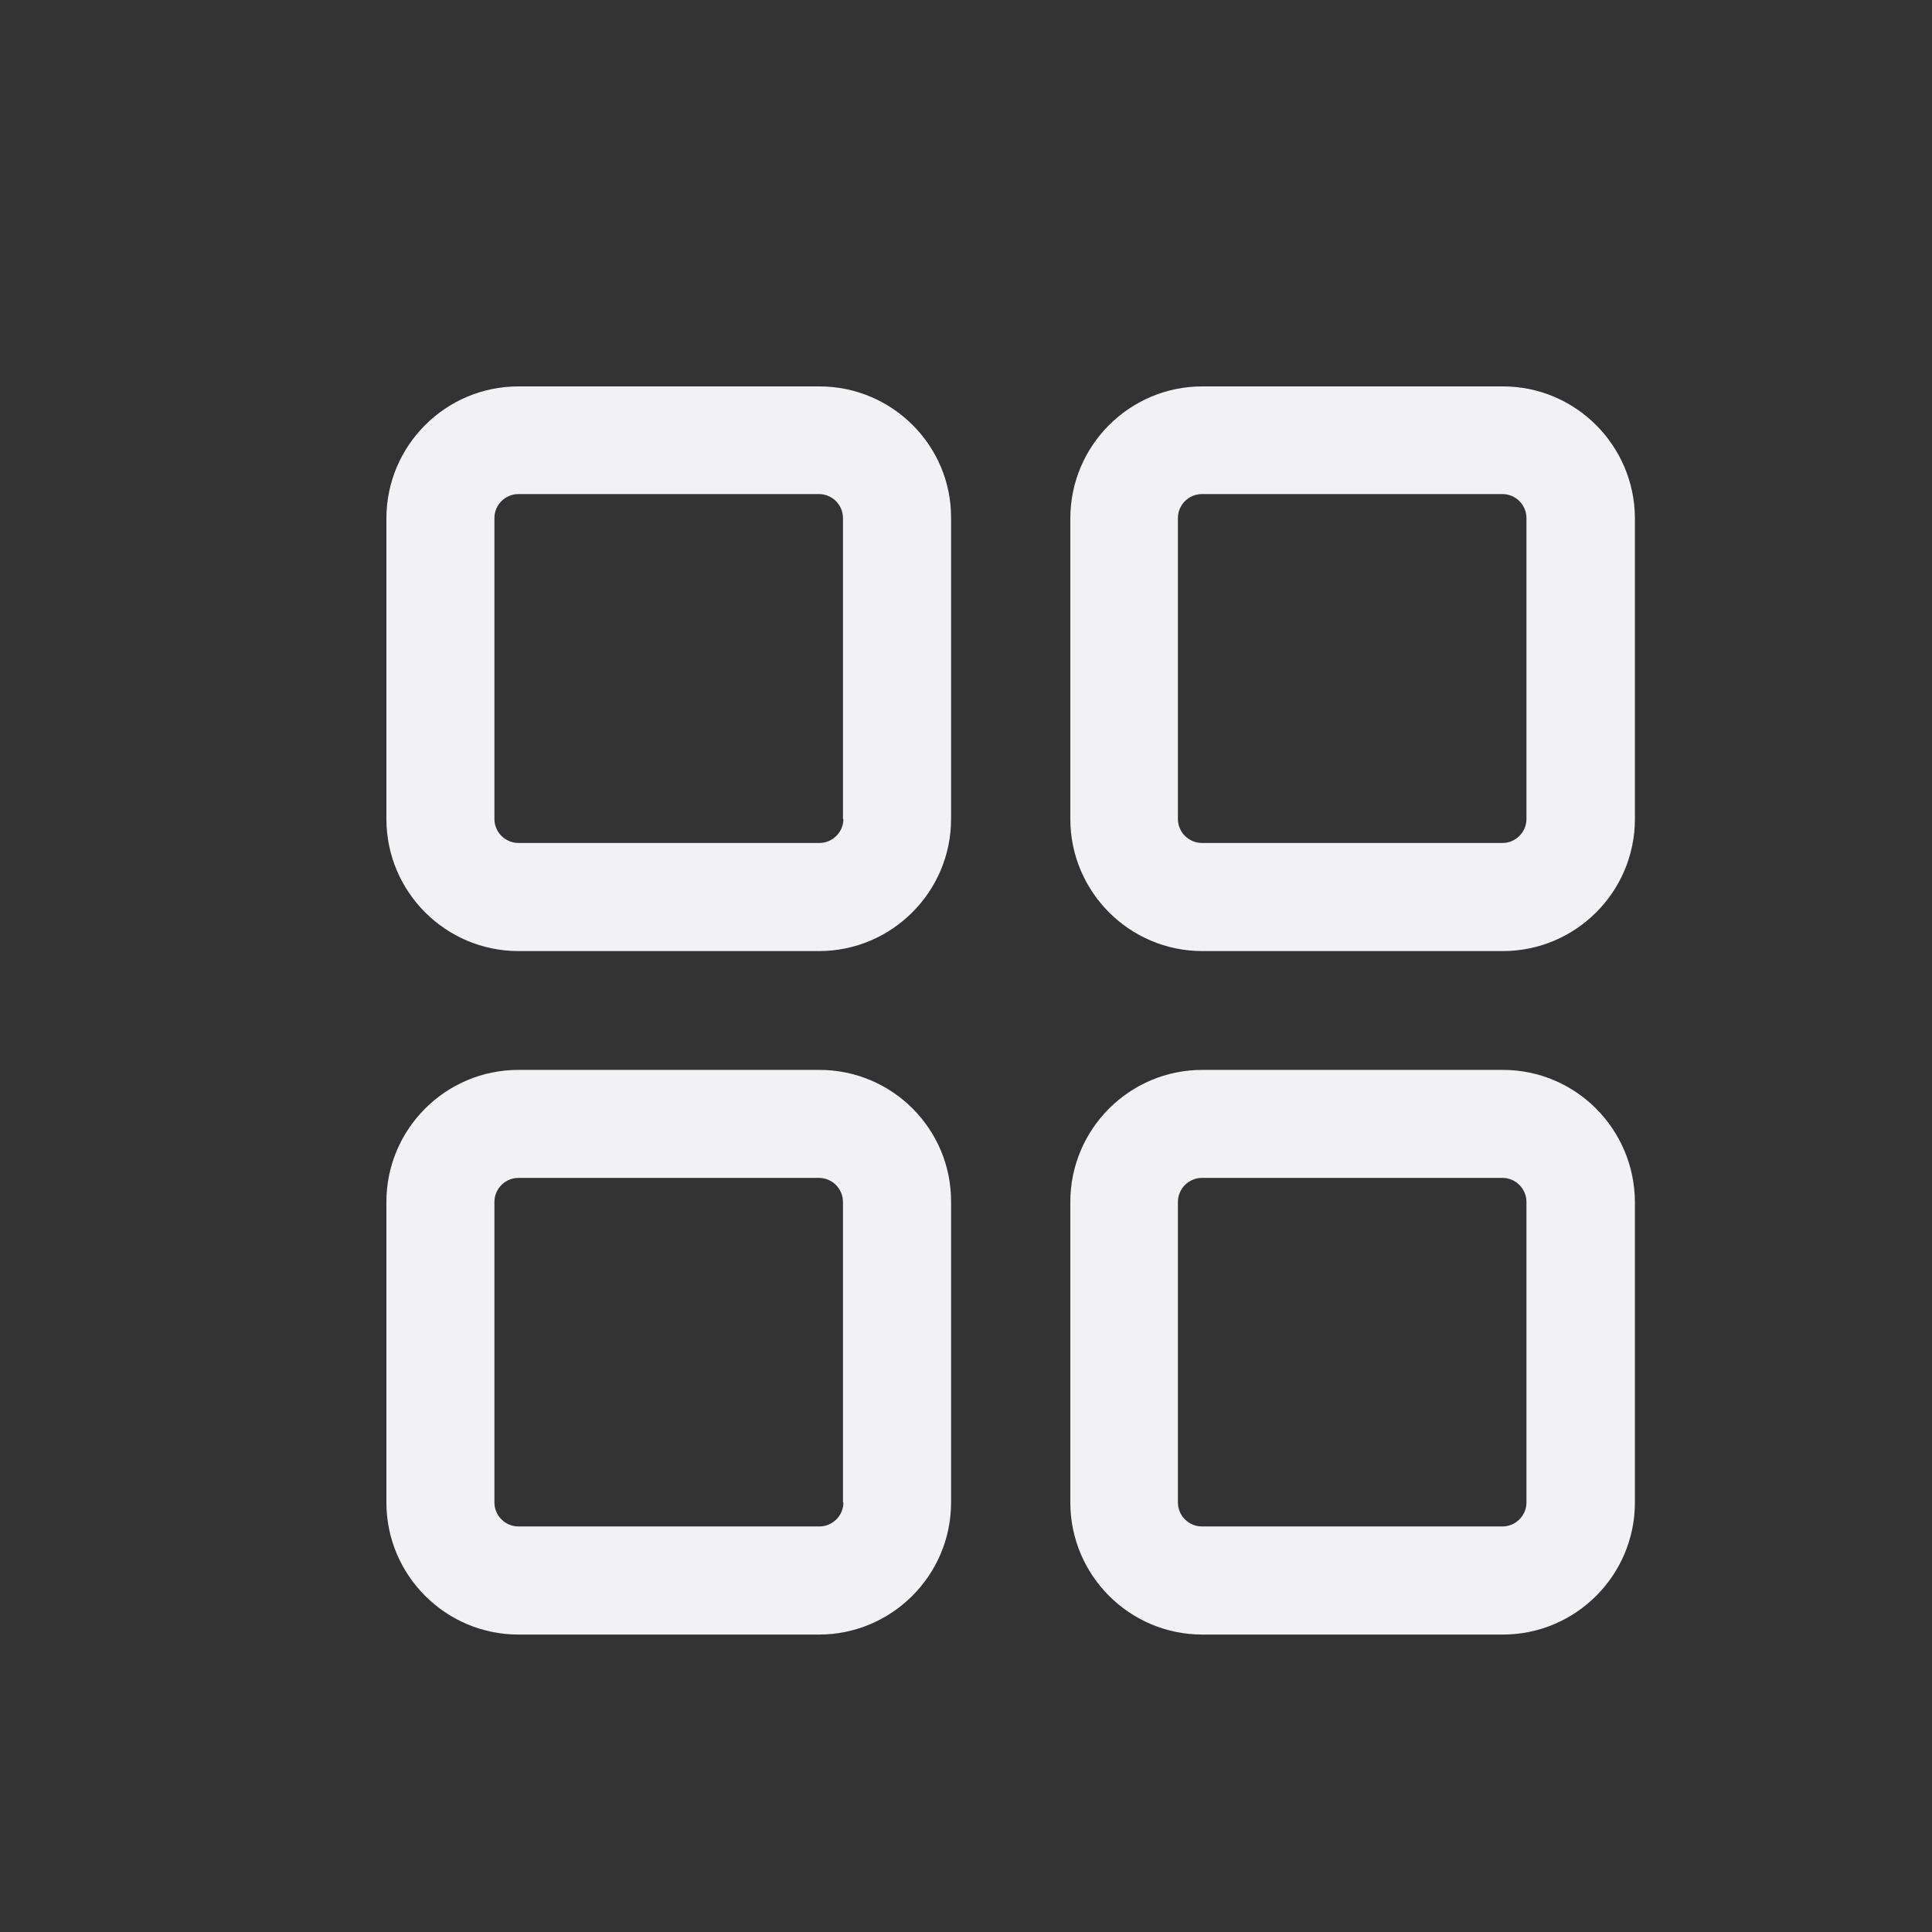 <svg width="22" height="22" viewBox="0 0 22 22" fill="none" xmlns="http://www.w3.org/2000/svg">
<rect x="0" y="0" width="22" height="22" fill="#333333" stroke="none"/>
<path d="M9.33 4.4H5.904C5.074 4.4 4.4 5.074 4.4 5.904V9.326C4.4 10.155 5.074 10.83 5.904 10.83H9.326C10.155 10.83 10.83 10.155 10.83 9.326V5.899C10.834 5.074 10.16 4.4 9.33 4.4ZM9.604 9.326C9.604 9.476 9.481 9.599 9.33 9.599H5.904C5.753 9.599 5.63 9.476 5.63 9.326V5.899C5.63 5.749 5.753 5.626 5.904 5.626H9.326C9.476 5.626 9.599 5.749 9.599 5.899V9.326H9.604Z" fill="#F2F2F4"/>
<path d="M9.33 12.183H5.904C5.074 12.183 4.4 12.857 4.4 13.687V17.109C4.4 17.938 5.074 18.613 5.904 18.613H9.326C10.155 18.613 10.83 17.938 10.83 17.109V13.687C10.834 12.857 10.16 12.183 9.33 12.183ZM9.604 17.109C9.604 17.259 9.481 17.382 9.33 17.382H5.904C5.753 17.382 5.63 17.259 5.63 17.109V13.687C5.63 13.536 5.753 13.413 5.904 13.413H9.326C9.476 13.413 9.599 13.536 9.599 13.687V17.109H9.604Z" fill="#F2F2F4"/>
<path d="M17.113 12.183H13.691C12.862 12.183 12.188 12.857 12.188 13.687V17.109C12.188 17.938 12.862 18.613 13.691 18.613H17.113C17.943 18.613 18.617 17.938 18.617 17.109V13.687C18.613 12.857 17.943 12.183 17.113 12.183ZM17.382 17.109C17.382 17.259 17.259 17.382 17.109 17.382H13.687C13.536 17.382 13.413 17.259 13.413 17.109V13.687C13.413 13.536 13.536 13.413 13.687 13.413H17.109C17.259 13.413 17.382 13.536 17.382 13.687V17.109Z" fill="#F2F2F4"/>
<path d="M17.113 4.4H13.691C12.862 4.4 12.188 5.074 12.188 5.904V9.326C12.188 10.155 12.862 10.83 13.691 10.83H17.113C17.943 10.83 18.617 10.155 18.617 9.326V5.899C18.613 5.074 17.943 4.4 17.113 4.4ZM17.382 9.326C17.382 9.476 17.259 9.599 17.109 9.599H13.687C13.536 9.599 13.413 9.476 13.413 9.326V5.899C13.413 5.749 13.536 5.626 13.687 5.626H17.109C17.259 5.626 17.382 5.749 17.382 5.899V9.326Z" fill="#F2F2F4"/>
</svg>
